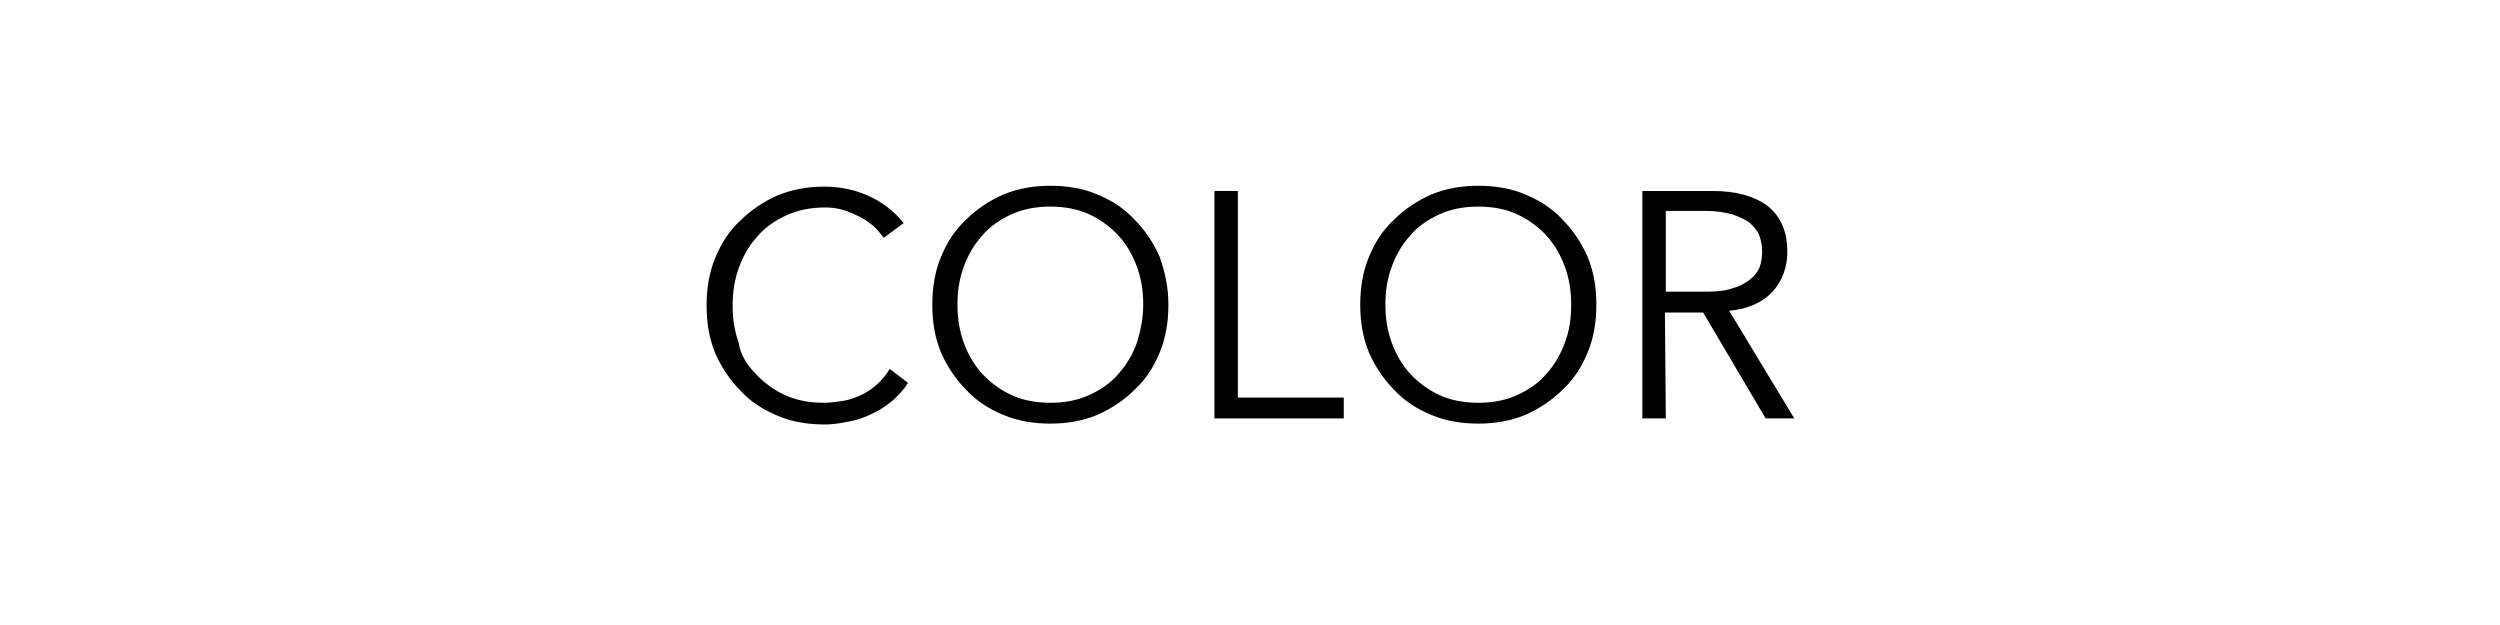 <?xml version="1.0" encoding="utf-8"?>
<!-- Generator: Adobe Illustrator 22.0.1, SVG Export Plug-In . SVG Version: 6.00 Build 0)  -->
<svg version="1.1" id="Layer_1" xmlns="http://www.w3.org/2000/svg" xmlns:xlink="http://www.w3.org/1999/xlink" x="0px" y="0px"
	 viewBox="0 0 288 72" style="enable-background:new 0 0 288 72;" xml:space="preserve">
<g>
	<path d="M104.6,44.1c-0.4,0.7-1,1.3-1.6,1.9c-0.7,0.6-1.4,1.1-2.2,1.5c-0.8,0.4-1.7,0.8-2.7,1s-2,0.4-3.1,0.4c-1.9,0-3.8-0.3-5.4-1
		c-1.7-0.7-3.1-1.6-4.3-2.9c-1.2-1.2-2.2-2.7-2.9-4.3c-0.7-1.7-1-3.5-1-5.5s0.3-3.8,1-5.5s1.6-3.1,2.9-4.3c1.2-1.2,2.7-2.2,4.3-2.9
		c1.7-0.7,3.5-1,5.4-1c1.6,0,3.3,0.3,4.9,1s3,1.7,4.2,3.2l-2.3,1.7c-0.3-0.4-0.6-0.8-1.1-1.3c-0.5-0.4-1-0.8-1.6-1.1
		s-1.3-0.6-1.9-0.8c-0.7-0.2-1.4-0.3-2.1-0.3c-1.7,0-3.2,0.3-4.5,0.9s-2.5,1.4-3.4,2.5c-0.9,1-1.6,2.2-2.1,3.6
		c-0.5,1.4-0.7,2.8-0.7,4.3s0.2,2.9,0.7,4.3C85.3,40.8,86,42,87,43c0.9,1,2.1,1.9,3.4,2.5s2.8,0.9,4.5,0.9c0.7,0,1.4-0.1,2.1-0.2
		c0.7-0.1,1.3-0.3,2-0.6s1.3-0.7,1.9-1.2s1.1-1.1,1.6-1.9L104.6,44.1z"/>
	<path d="M134.6,35.1c0,2-0.3,3.8-1,5.5s-1.6,3.1-2.9,4.3c-1.2,1.2-2.7,2.2-4.3,2.9c-1.7,0.7-3.5,1-5.4,1s-3.8-0.3-5.4-1
		c-1.7-0.7-3.1-1.6-4.3-2.9c-1.2-1.2-2.2-2.7-2.9-4.3c-0.7-1.7-1-3.5-1-5.5s0.3-3.8,1-5.5s1.6-3.1,2.9-4.3c1.2-1.2,2.7-2.2,4.3-2.9
		c1.7-0.7,3.5-1,5.4-1s3.8,0.3,5.4,1c1.7,0.7,3.1,1.6,4.3,2.9c1.2,1.2,2.2,2.7,2.9,4.3C134.2,31.3,134.6,33.1,134.6,35.1z
		 M131.7,35.1c0-1.5-0.2-2.9-0.7-4.3c-0.5-1.4-1.2-2.6-2.1-3.6c-0.9-1-2.1-1.9-3.4-2.5s-2.8-0.9-4.5-0.9s-3.2,0.3-4.5,0.9
		s-2.5,1.4-3.4,2.5c-0.9,1-1.6,2.2-2.1,3.6c-0.5,1.4-0.7,2.8-0.7,4.3s0.2,2.9,0.7,4.3c0.5,1.4,1.2,2.6,2.1,3.6s2.1,1.9,3.4,2.5
		s2.8,0.9,4.5,0.9s3.2-0.3,4.5-0.9c1.3-0.6,2.5-1.4,3.4-2.5c0.9-1,1.6-2.2,2.1-3.6C131.4,38.1,131.7,36.6,131.7,35.1z"/>
	<path d="M142.6,45.8h12.2v2.4h-14.9V22h2.7V45.8z"/>
	<path d="M183.9,35.1c0,2-0.3,3.8-1,5.5s-1.6,3.1-2.9,4.3c-1.2,1.2-2.7,2.2-4.3,2.9c-1.7,0.7-3.5,1-5.4,1s-3.8-0.3-5.4-1
		c-1.7-0.7-3.1-1.6-4.3-2.9c-1.2-1.2-2.2-2.7-2.9-4.3c-0.7-1.7-1-3.5-1-5.5s0.3-3.8,1-5.5s1.6-3.1,2.9-4.3c1.2-1.2,2.7-2.2,4.3-2.9
		c1.7-0.7,3.5-1,5.4-1s3.8,0.3,5.4,1c1.7,0.7,3.1,1.6,4.3,2.9c1.2,1.2,2.2,2.7,2.9,4.3C183.6,31.3,183.9,33.1,183.9,35.1z M181,35.1
		c0-1.5-0.2-2.9-0.7-4.3c-0.5-1.4-1.2-2.6-2.1-3.6c-0.9-1-2.1-1.9-3.4-2.5c-1.3-0.6-2.8-0.9-4.5-0.9s-3.2,0.3-4.5,0.9
		s-2.5,1.4-3.4,2.5c-0.9,1-1.6,2.2-2.1,3.6c-0.5,1.4-0.7,2.8-0.7,4.3s0.2,2.9,0.7,4.3c0.5,1.4,1.2,2.6,2.1,3.6
		c0.9,1,2.1,1.9,3.4,2.5c1.3,0.6,2.8,0.9,4.5,0.9s3.2-0.3,4.5-0.9c1.3-0.6,2.5-1.4,3.4-2.5c0.9-1,1.6-2.2,2.1-3.6
		C180.8,38.1,181,36.6,181,35.1z"/>
	<path d="M191.9,48.2h-2.7V22h8.1c2.7,0,4.8,0.6,6.3,1.7c1.5,1.2,2.3,2.9,2.3,5.3c0,1.8-0.6,3.4-1.7,4.6c-1.1,1.2-2.8,2-5,2.2
		l7.5,12.4h-3.3L196.2,36h-4.4L191.9,48.2L191.9,48.2z M191.9,33.6h4.7c1.2,0,2.2-0.1,3-0.4c0.8-0.2,1.5-0.6,2-1
		c0.5-0.4,0.9-0.9,1.1-1.4s0.3-1.2,0.3-1.8c0-0.6-0.1-1.2-0.3-1.8c-0.2-0.6-0.6-1-1.1-1.5c-0.5-0.4-1.2-0.7-2-1
		c-0.8-0.2-1.8-0.4-3-0.4h-4.7V33.6z"/>
</g>
</svg>

